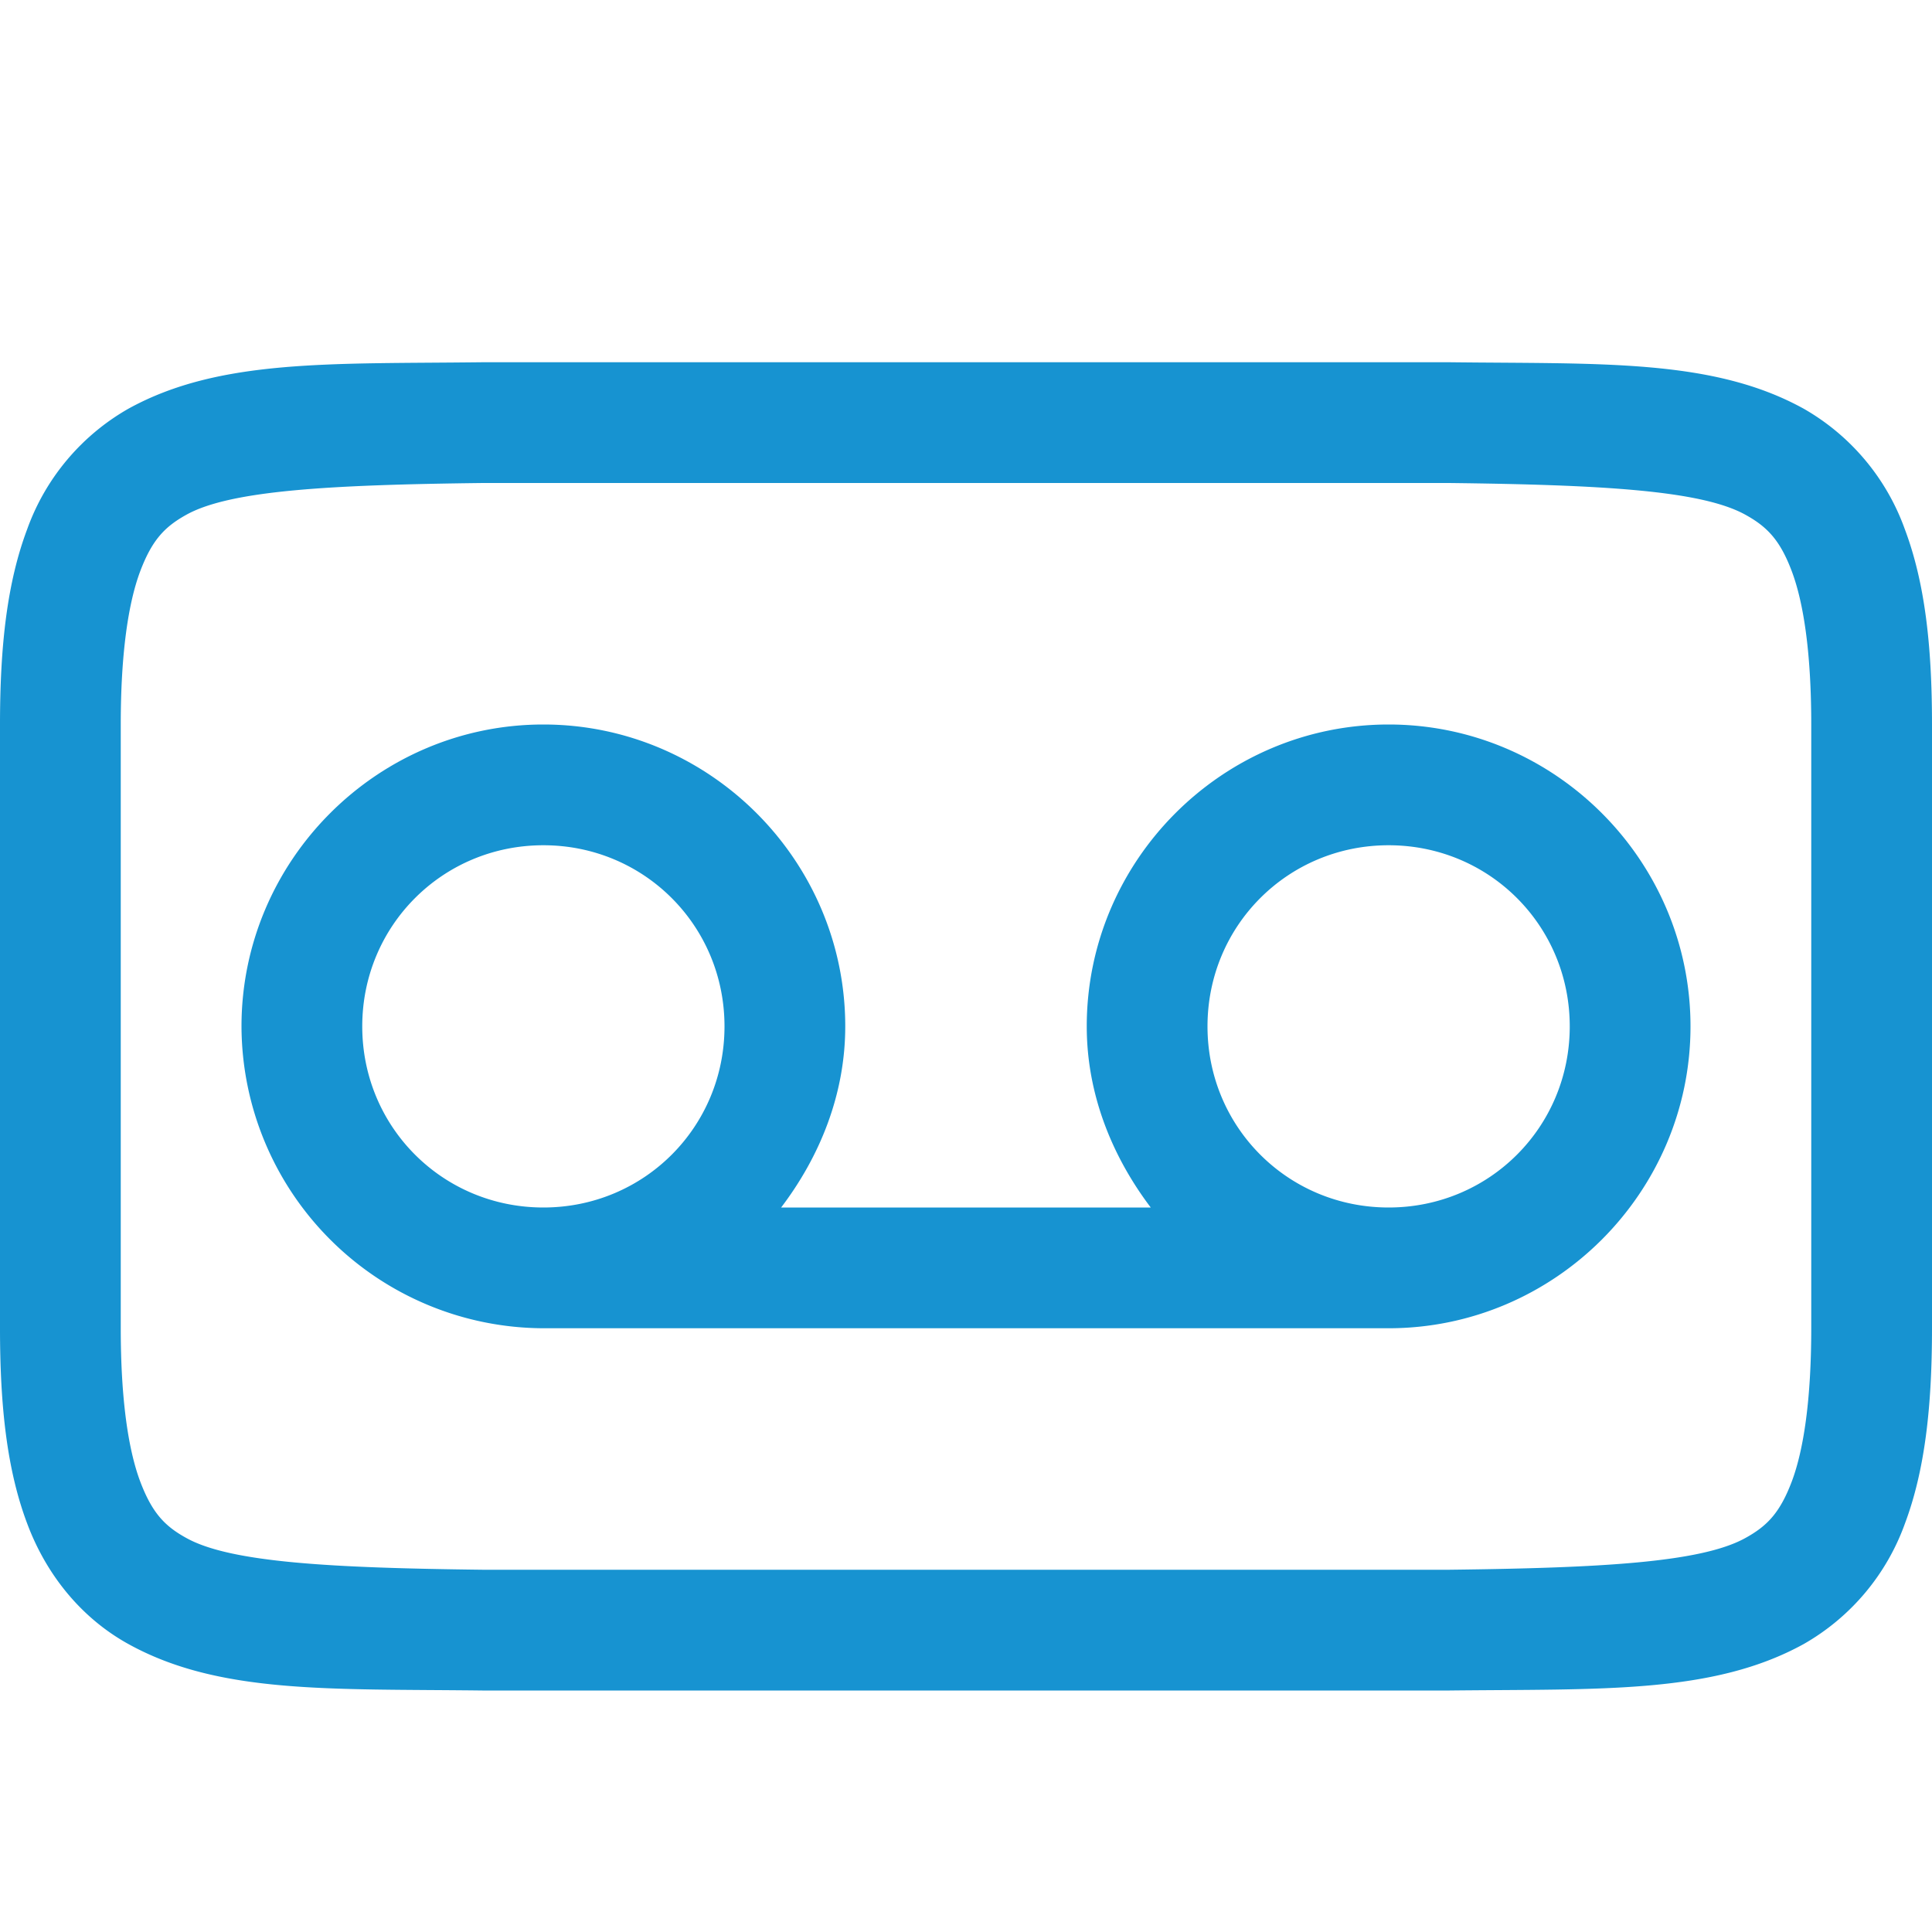 <svg height="16" width="16" xmlns="http://www.w3.org/2000/svg">
    <g fill="#1793D1">
        <path d="M3.994 3c-1.258.015-2.179-.03-2.931.385a1.88 1.88 0 0 0-.838.998C.06 4.822 0 5.343 0 6v5c0 .658.06 1.179.225 1.617.164.439.461.79.838.998.752.416 1.673.37 2.931.385H12.006c1.258-.014 2.179.03 2.932-.385a1.88 1.88 0 0 0 .838-.998c.164-.438.224-.96.224-1.617V6c0-.658-.06-1.178-.225-1.617a1.88 1.88 0 0 0-.837-.998c-.753-.416-1.674-.37-2.932-.385H3.998zM4 4h8c1.259.015 2.087.06 2.453.262.184.101.29.213.387.472.097.26.16.674.16 1.266v5c0 .592-.063 1.006-.16 1.266-.098.26-.203.371-.387.472-.366.202-1.194.247-2.453.262H4c-1.258-.015-2.09-.06-2.455-.262-.183-.1-.287-.212-.385-.472C1.063 12.006 1 11.592 1 11V6c0-.592.063-1.006.16-1.266.098-.26.202-.371.385-.472C1.91 4.06 2.74 4.015 4 4z" style="line-height:normal;font-variant-ligatures:normal;font-variant-position:normal;font-variant-caps:normal;font-variant-numeric:normal;font-variant-alternates:normal;font-feature-settings:normal;text-indent:0;text-align:start;text-decoration-line:none;text-decoration-style:solid;text-decoration-color:#000;text-transform:none;text-orientation:mixed;shape-padding:0;isolation:auto;mix-blend-mode:normal;marker:none" color="#000" font-weight="400" font-family="sans-serif" white-space="normal" overflow="visible"/>
        <path d="M4.5 6C5.875 6 7 7.125 7 8.5c0 .565-.212 1.08-.531 1.5H9.53C9.212 9.58 9 9.065 9 8.5 9 7.125 10.125 6 11.5 6S14 7.125 14 8.5 12.875 11 11.5 11h-7A2.508 2.508 0 0 1 2 8.5C2 7.125 3.125 6 4.5 6zm0 1C3.666 7 3 7.666 3 8.5S3.666 10 4.5 10 6 9.334 6 8.5 5.334 7 4.5 7zm7 0c-.834 0-1.5.666-1.5 1.5s.666 1.5 1.5 1.5S13 9.334 13 8.5 12.334 7 11.5 7z"/>
    </g>
</svg>
